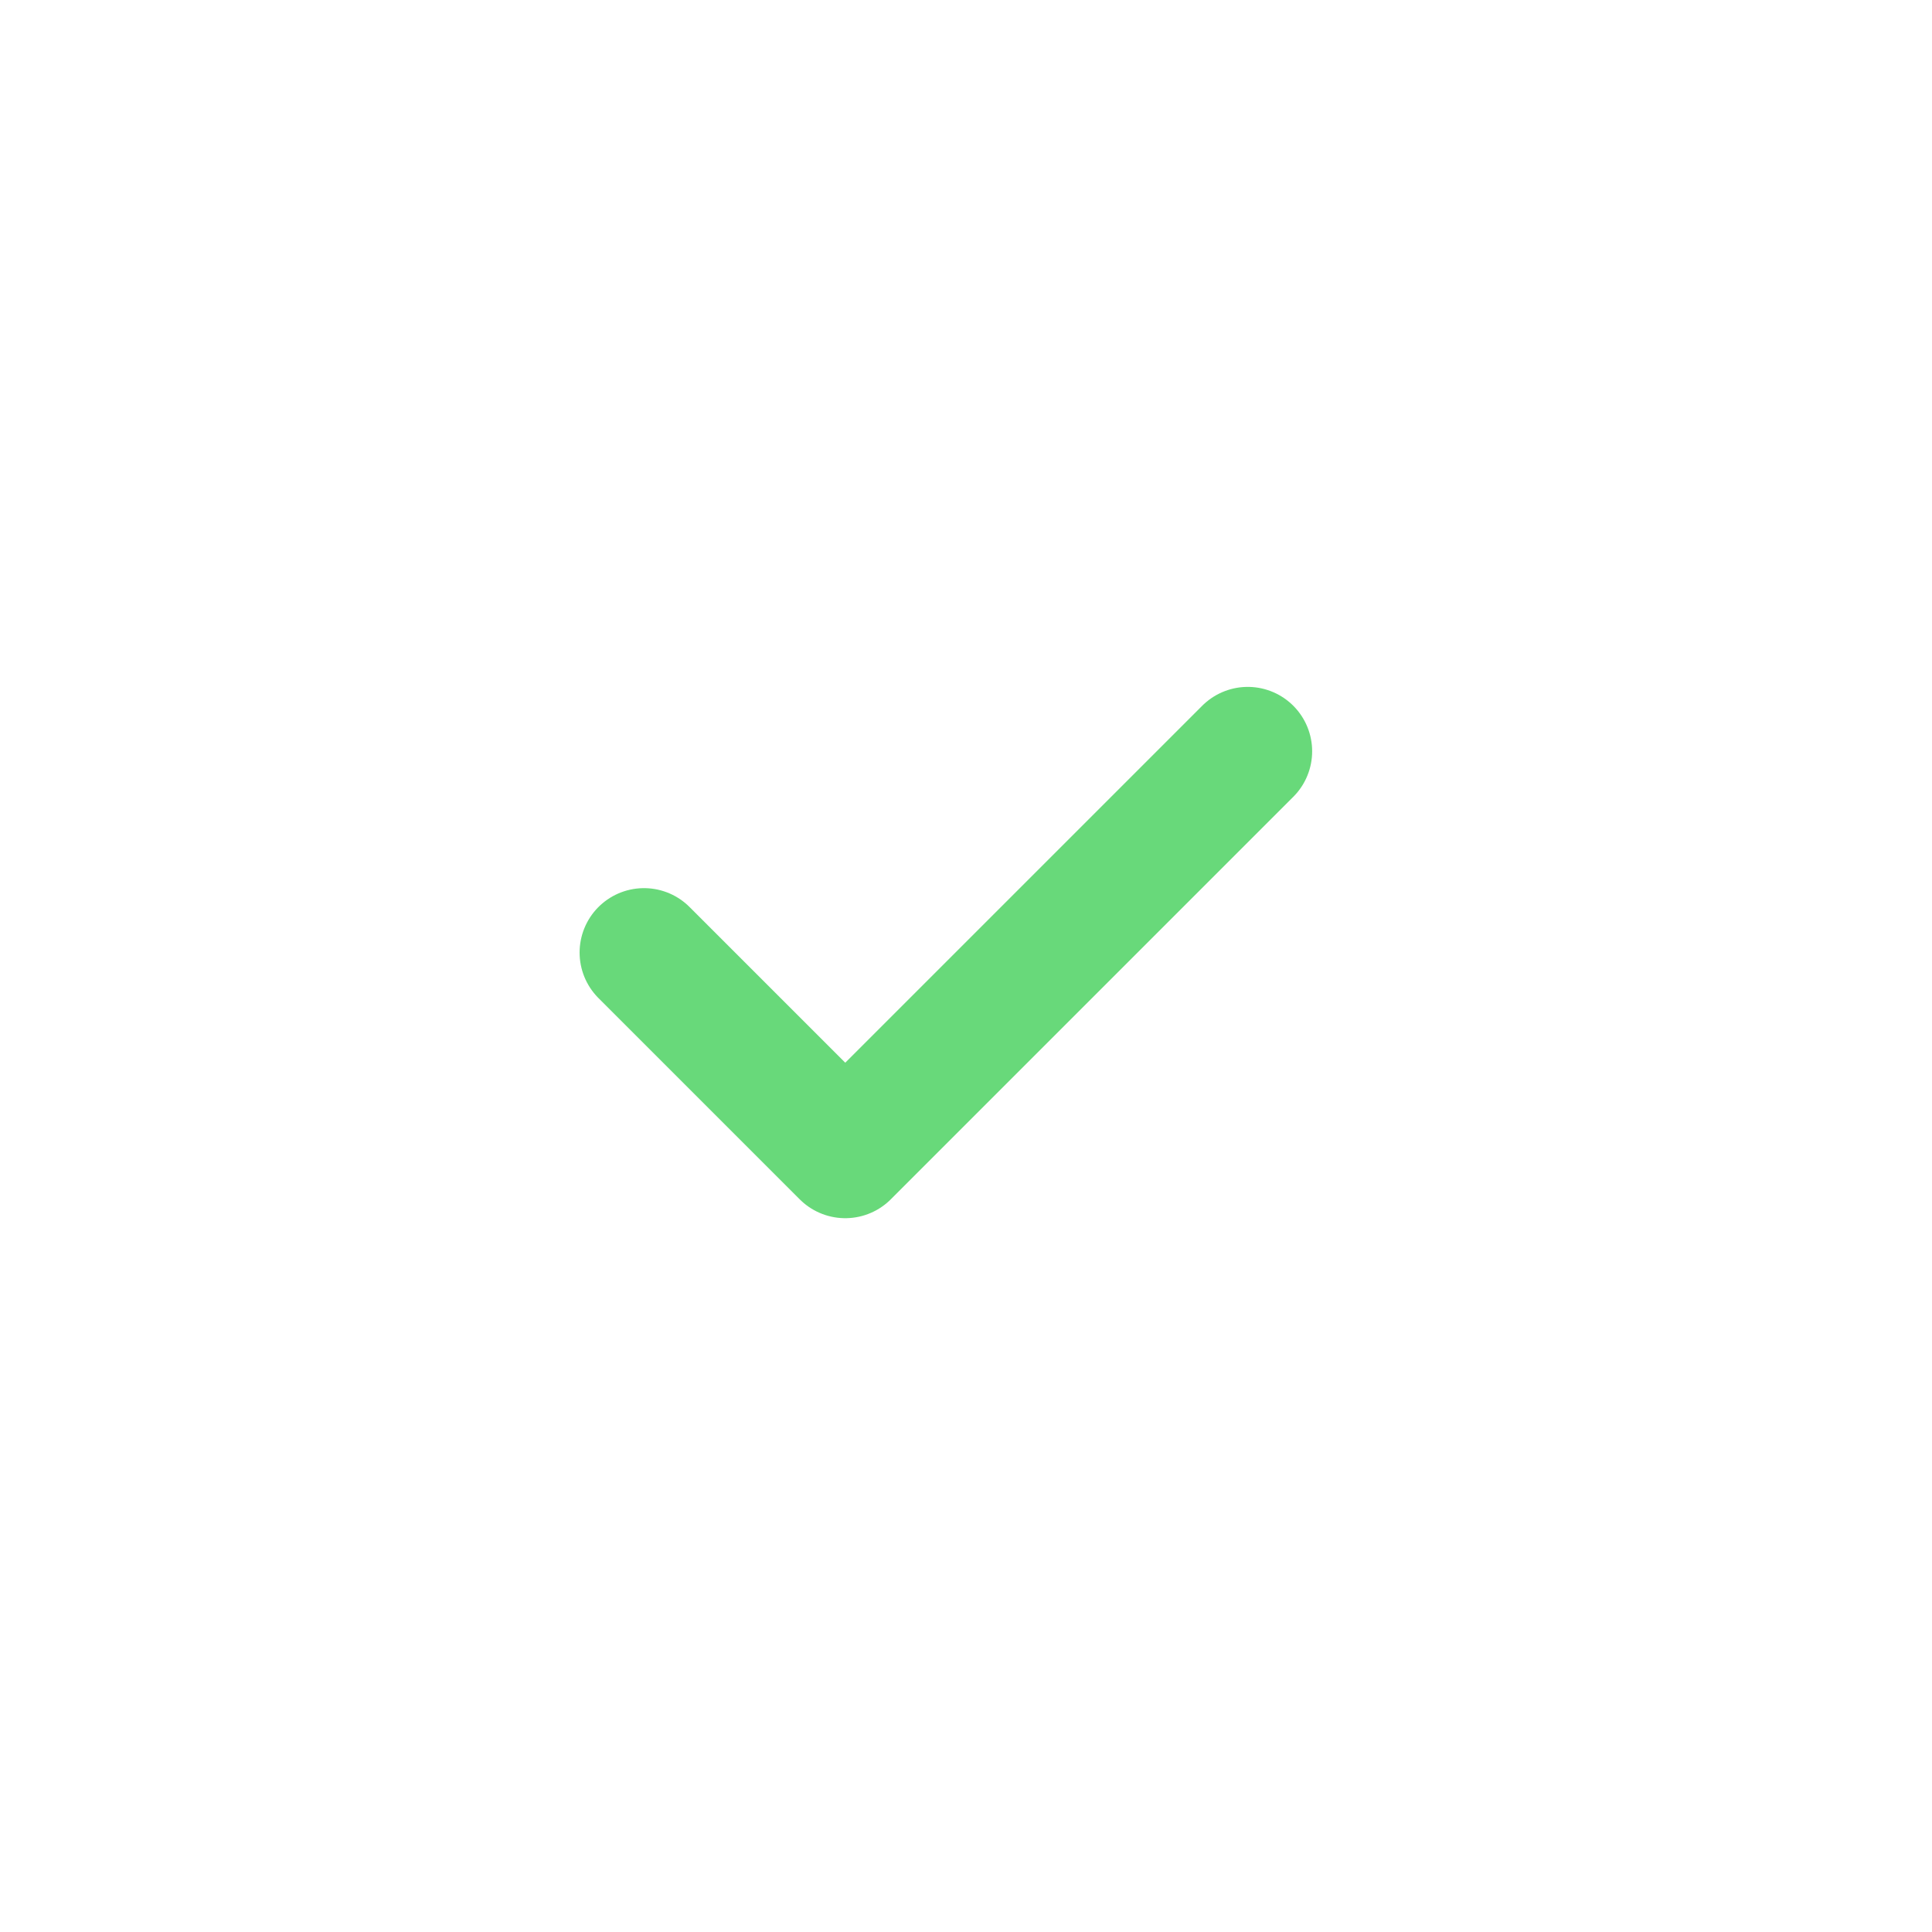 <svg width="30" height="30" viewBox="0 0 30 30" fill="none" xmlns="http://www.w3.org/2000/svg">
<path d="M10 14.791L13.125 17.916L19.375 11.666" stroke="#68D97A" stroke-width="2" stroke-linecap="round" stroke-linejoin="round"/>
</svg>
